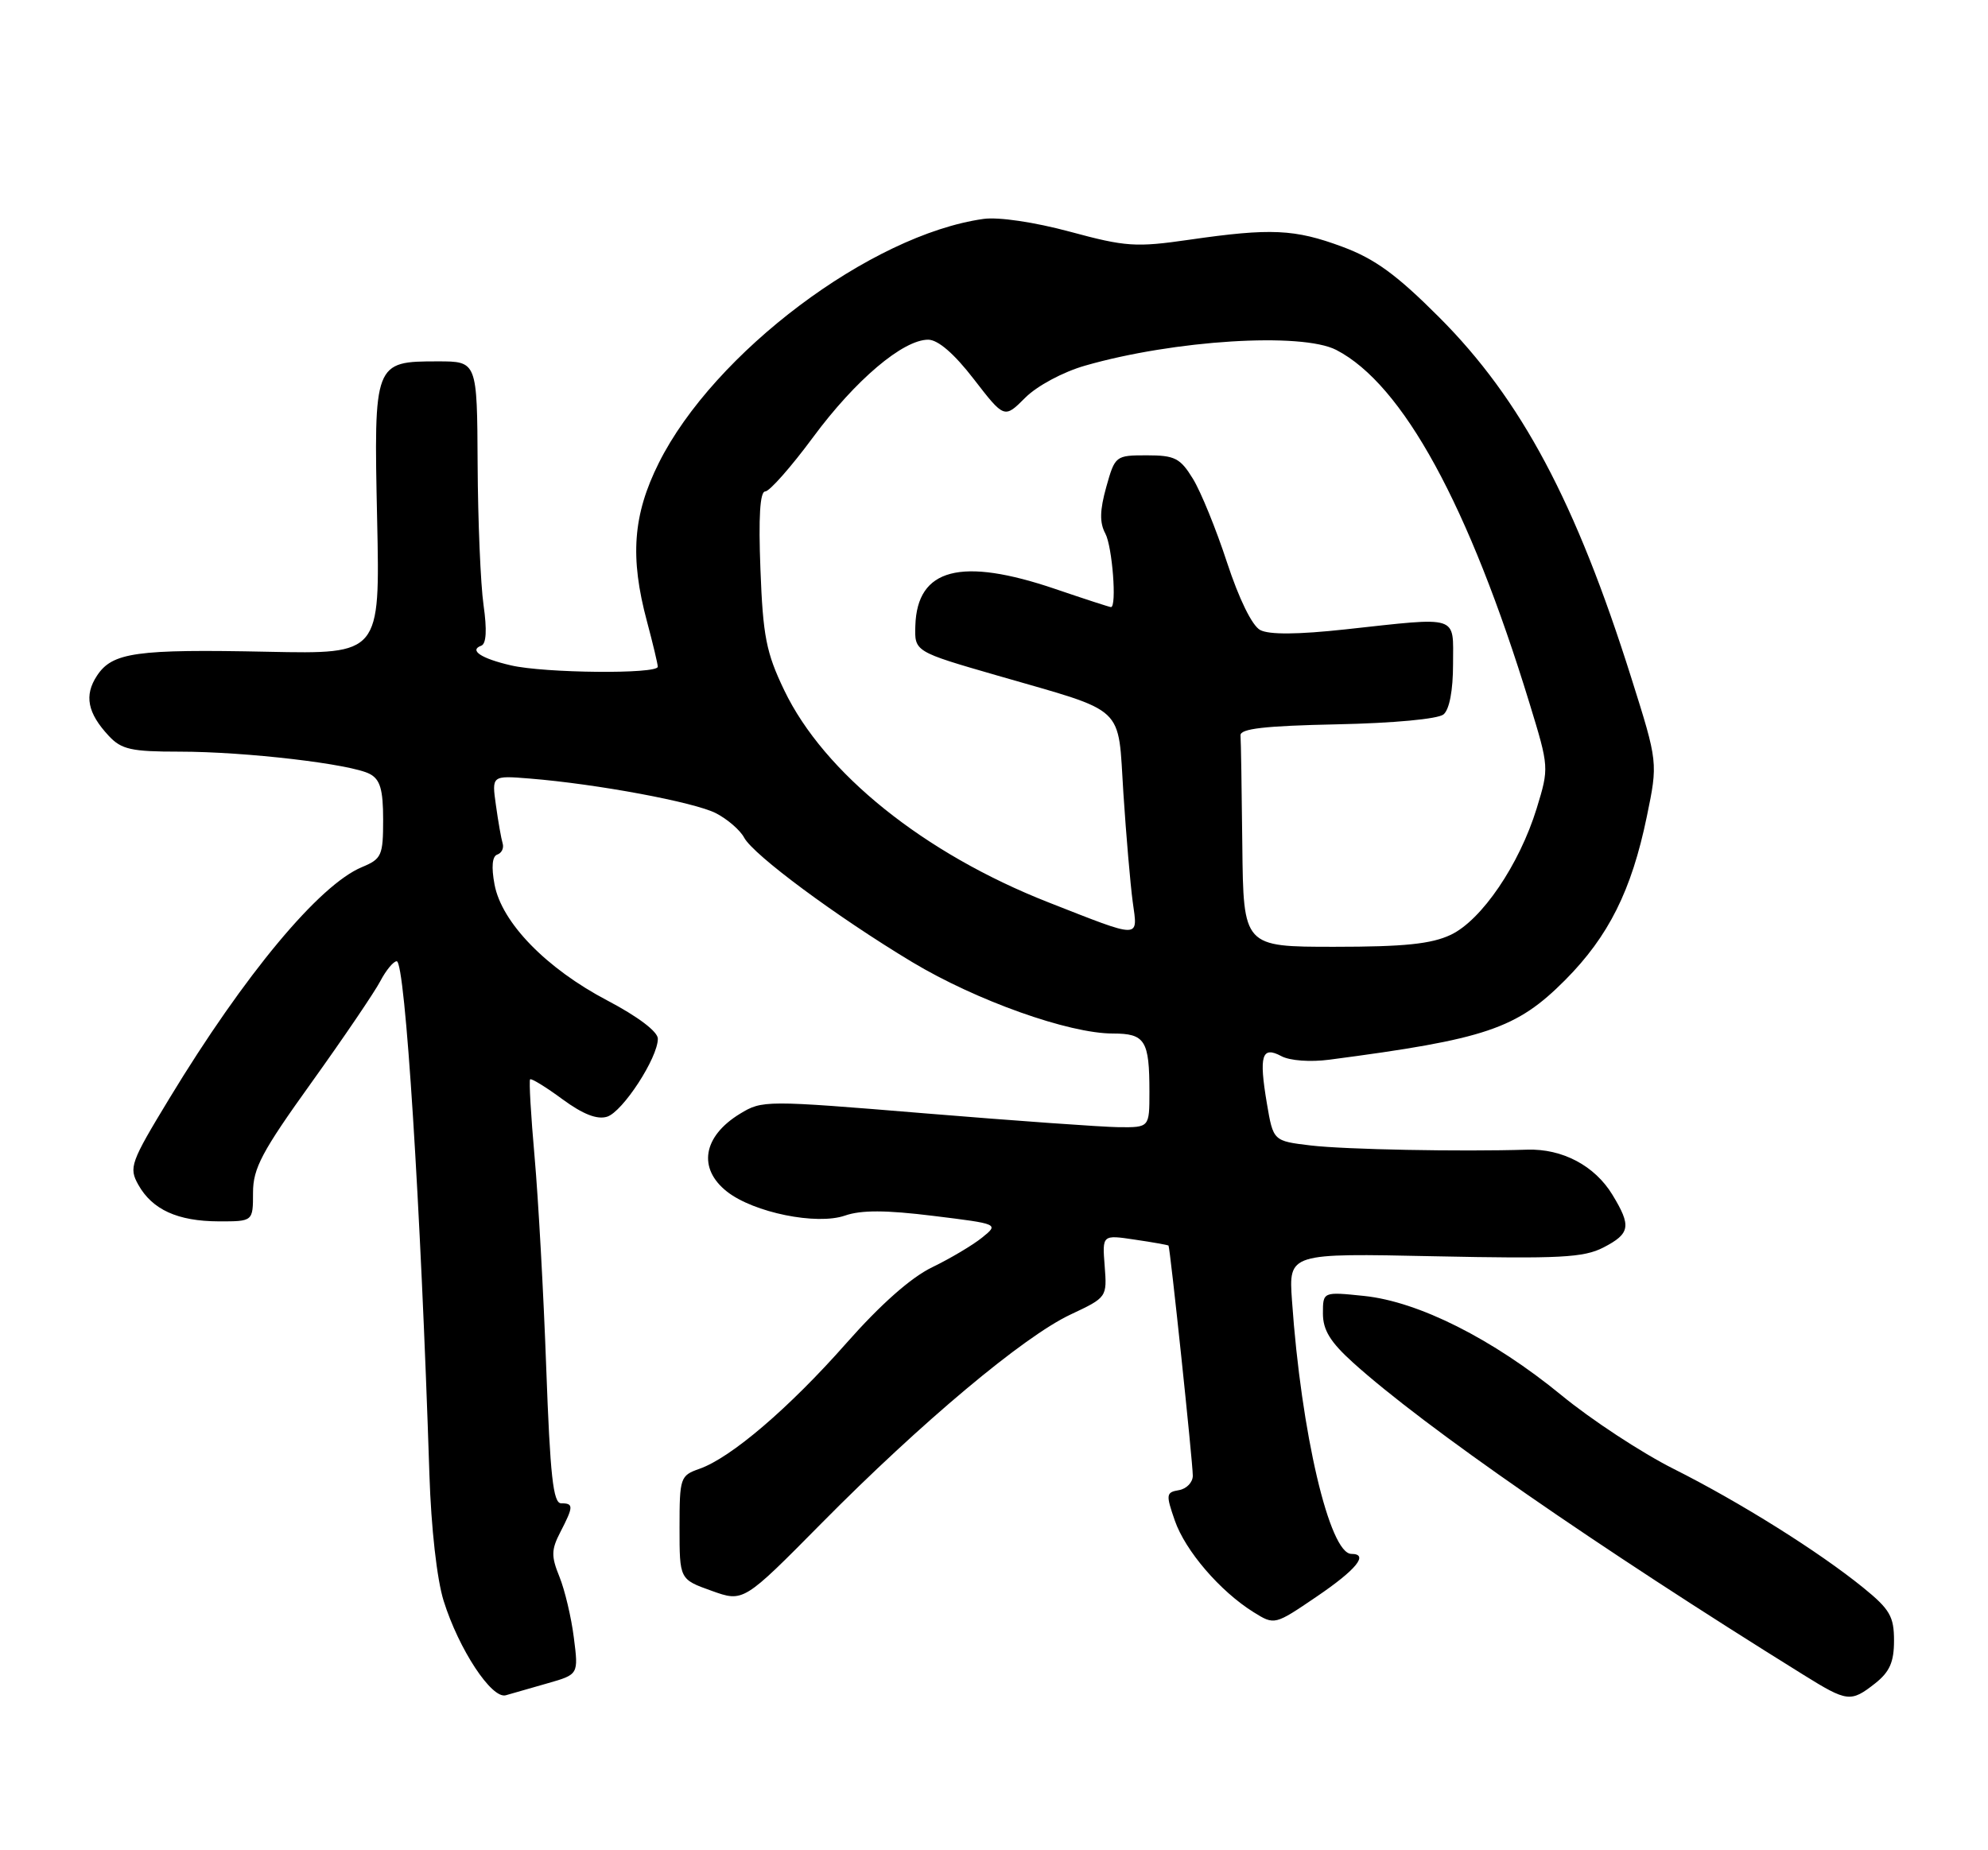 <?xml version="1.0" encoding="UTF-8" standalone="no"?>
<!DOCTYPE svg PUBLIC "-//W3C//DTD SVG 1.1//EN" "http://www.w3.org/Graphics/SVG/1.1/DTD/svg11.dtd" >
<svg xmlns="http://www.w3.org/2000/svg" xmlns:xlink="http://www.w3.org/1999/xlink" version="1.1" viewBox="0 0 275 256">
 <g >
 <path fill="currentColor"
d=" M 75.76 232.90 C 80.03 231.68 80.03 231.68 79.38 226.59 C 79.03 223.79 78.13 220.00 77.39 218.17 C 76.23 215.32 76.25 214.42 77.52 211.97 C 79.35 208.43 79.36 208.00 77.62 208.00 C 76.52 208.00 76.10 204.18 75.56 189.25 C 75.19 178.94 74.46 165.81 73.95 160.07 C 73.44 154.34 73.16 149.51 73.33 149.34 C 73.50 149.17 75.51 150.40 77.80 152.09 C 80.65 154.18 82.60 154.94 83.98 154.51 C 86.15 153.82 91.00 146.36 91.00 143.72 C 91.00 142.74 88.25 140.66 84.03 138.44 C 75.57 134.00 69.40 127.66 68.41 122.39 C 67.95 119.94 68.09 118.47 68.79 118.24 C 69.40 118.03 69.73 117.34 69.53 116.69 C 69.33 116.03 68.91 113.65 68.60 111.40 C 68.02 107.30 68.02 107.30 73.26 107.72 C 82.58 108.47 96.07 110.99 99.04 112.52 C 100.64 113.35 102.39 114.86 102.94 115.90 C 104.24 118.31 115.75 126.84 126.19 133.12 C 135.07 138.45 147.84 143.00 153.94 143.00 C 158.41 143.00 159.00 143.95 159.00 151.08 C 159.00 156.00 159.00 156.00 154.75 155.96 C 152.41 155.93 140.38 155.07 128.00 154.05 C 105.84 152.22 105.45 152.22 102.35 154.11 C 97.23 157.24 96.50 161.67 100.56 164.87 C 104.26 167.78 112.98 169.55 116.89 168.19 C 119.13 167.41 122.53 167.42 129.09 168.23 C 138.19 169.35 138.19 169.35 135.85 171.24 C 134.56 172.28 131.45 174.13 128.95 175.34 C 126.01 176.76 121.80 180.49 117.08 185.84 C 109.17 194.81 101.12 201.70 96.75 203.23 C 94.10 204.16 94.00 204.45 94.00 211.36 C 94.00 218.52 94.00 218.52 98.42 220.10 C 102.84 221.69 102.84 221.69 113.67 210.73 C 127.42 196.82 141.58 184.94 148.09 181.88 C 153.13 179.51 153.14 179.49 152.81 175.17 C 152.47 170.84 152.47 170.84 156.99 171.52 C 159.47 171.88 161.56 172.26 161.64 172.34 C 161.86 172.59 165.00 202.32 165.00 204.18 C 165.00 205.10 164.14 206.00 163.08 206.18 C 161.30 206.48 161.26 206.78 162.51 210.38 C 163.96 214.57 168.77 220.17 173.40 223.06 C 176.31 224.87 176.31 224.87 182.15 220.90 C 187.63 217.18 189.40 215.00 186.94 215.00 C 183.92 215.00 179.99 198.27 178.72 179.95 C 178.26 173.39 178.26 173.39 198.44 173.82 C 215.79 174.18 219.07 174.01 221.81 172.60 C 225.52 170.68 225.69 169.65 223.04 165.30 C 220.59 161.28 216.12 158.92 211.26 159.07 C 202.06 159.36 186.06 159.05 181.32 158.49 C 176.13 157.87 176.13 157.87 175.25 152.69 C 174.13 146.04 174.54 144.68 177.25 146.13 C 178.42 146.76 181.25 146.97 183.90 146.62 C 205.56 143.78 209.79 142.35 216.51 135.60 C 222.52 129.55 225.69 123.21 227.80 113.00 C 229.35 105.50 229.35 105.50 225.67 93.83 C 218.00 69.48 210.43 55.26 199.08 43.90 C 193.20 38.01 190.20 35.82 185.71 34.15 C 179.09 31.69 175.81 31.54 164.52 33.17 C 157.11 34.24 155.74 34.15 148.01 32.06 C 143.08 30.73 138.12 30.00 136.05 30.29 C 120.46 32.48 98.75 48.80 91.13 64.06 C 87.55 71.23 87.11 77.10 89.50 86.00 C 90.31 89.03 90.98 91.84 90.99 92.25 C 91.00 93.29 75.34 93.15 70.67 92.06 C 66.56 91.11 64.84 89.97 66.57 89.34 C 67.27 89.09 67.38 87.17 66.89 83.73 C 66.48 80.85 66.11 72.09 66.07 64.25 C 66.00 50.00 66.00 50.00 60.57 50.00 C 51.74 50.00 51.70 50.11 52.17 71.94 C 52.57 90.50 52.57 90.50 37.08 90.18 C 18.83 89.80 15.53 90.26 13.41 93.50 C 11.62 96.22 12.10 98.66 15.05 101.82 C 16.80 103.70 18.16 104.00 24.82 104.00 C 34.02 104.00 48.58 105.71 51.16 107.09 C 52.59 107.85 53.00 109.25 53.00 113.41 C 53.00 118.38 52.79 118.84 50.08 119.97 C 44.18 122.41 33.83 134.84 23.45 151.95 C 18.03 160.88 17.80 161.54 19.14 163.94 C 21.07 167.37 24.57 168.97 30.25 168.99 C 35.00 169.00 35.00 169.00 35.00 165.03 C 35.00 161.65 36.22 159.35 43.09 149.78 C 47.54 143.57 51.82 137.26 52.61 135.75 C 53.40 134.24 54.43 133.00 54.88 133.00 C 56.05 133.00 58.20 166.79 59.40 204.00 C 59.64 211.43 60.44 218.53 61.37 221.50 C 63.47 228.21 68.02 235.12 69.97 234.56 C 70.81 234.32 73.42 233.58 75.76 232.90 Z  M 259.37 232.93 C 261.40 231.33 262.00 229.97 262.00 226.99 C 262.00 223.66 261.42 222.66 257.75 219.68 C 251.60 214.69 240.70 207.85 231.50 203.23 C 227.10 201.02 220.12 196.44 216.00 193.05 C 206.48 185.25 196.23 180.09 188.70 179.31 C 183.00 178.72 183.00 178.72 183.00 181.74 C 183.00 184.02 184.02 185.69 187.14 188.51 C 197.00 197.42 220.78 213.90 249.50 231.75 C 255.53 235.50 256.02 235.56 259.37 232.93 Z  M 171.85 117.00 C 171.77 109.30 171.66 102.44 171.60 101.75 C 171.53 100.82 174.94 100.43 184.93 100.22 C 192.75 100.06 198.92 99.48 199.68 98.85 C 200.50 98.17 201.00 95.52 201.00 91.88 C 201.00 85.02 202.04 85.35 186.13 87.08 C 179.51 87.80 175.56 87.83 174.32 87.17 C 173.20 86.57 171.40 82.89 169.74 77.84 C 168.24 73.25 166.12 68.04 165.02 66.25 C 163.26 63.38 162.52 63.00 158.64 63.00 C 154.32 63.00 154.24 63.06 153.03 67.38 C 152.13 70.61 152.09 72.31 152.90 73.82 C 153.87 75.63 154.51 84.00 153.68 84.00 C 153.50 84.00 150.04 82.88 146.00 81.50 C 132.93 77.05 126.87 78.63 126.62 86.56 C 126.50 90.16 126.50 90.16 138.00 93.48 C 156.01 98.69 154.60 97.38 155.40 109.77 C 155.78 115.58 156.36 122.34 156.69 124.79 C 157.40 129.95 158.00 129.94 145.00 124.84 C 127.83 118.09 113.98 106.97 108.48 95.50 C 105.99 90.31 105.54 88.04 105.19 78.75 C 104.91 71.52 105.13 68.00 105.85 68.00 C 106.44 68.00 109.42 64.63 112.47 60.50 C 118.33 52.57 124.91 47.00 128.40 47.00 C 129.76 47.01 131.99 48.93 134.71 52.46 C 138.93 57.92 138.93 57.92 141.82 55.03 C 143.46 53.39 147.03 51.47 150.10 50.59 C 162.41 47.05 180.06 45.95 184.85 48.42 C 194.05 53.18 203.19 69.91 211.59 97.35 C 214.29 106.18 214.29 106.22 212.57 111.85 C 210.17 119.64 204.96 127.31 200.69 129.34 C 198.01 130.61 194.26 131.00 184.60 131.00 C 172.00 131.00 172.00 131.00 171.85 117.00 Z "/>
</g>
</svg>